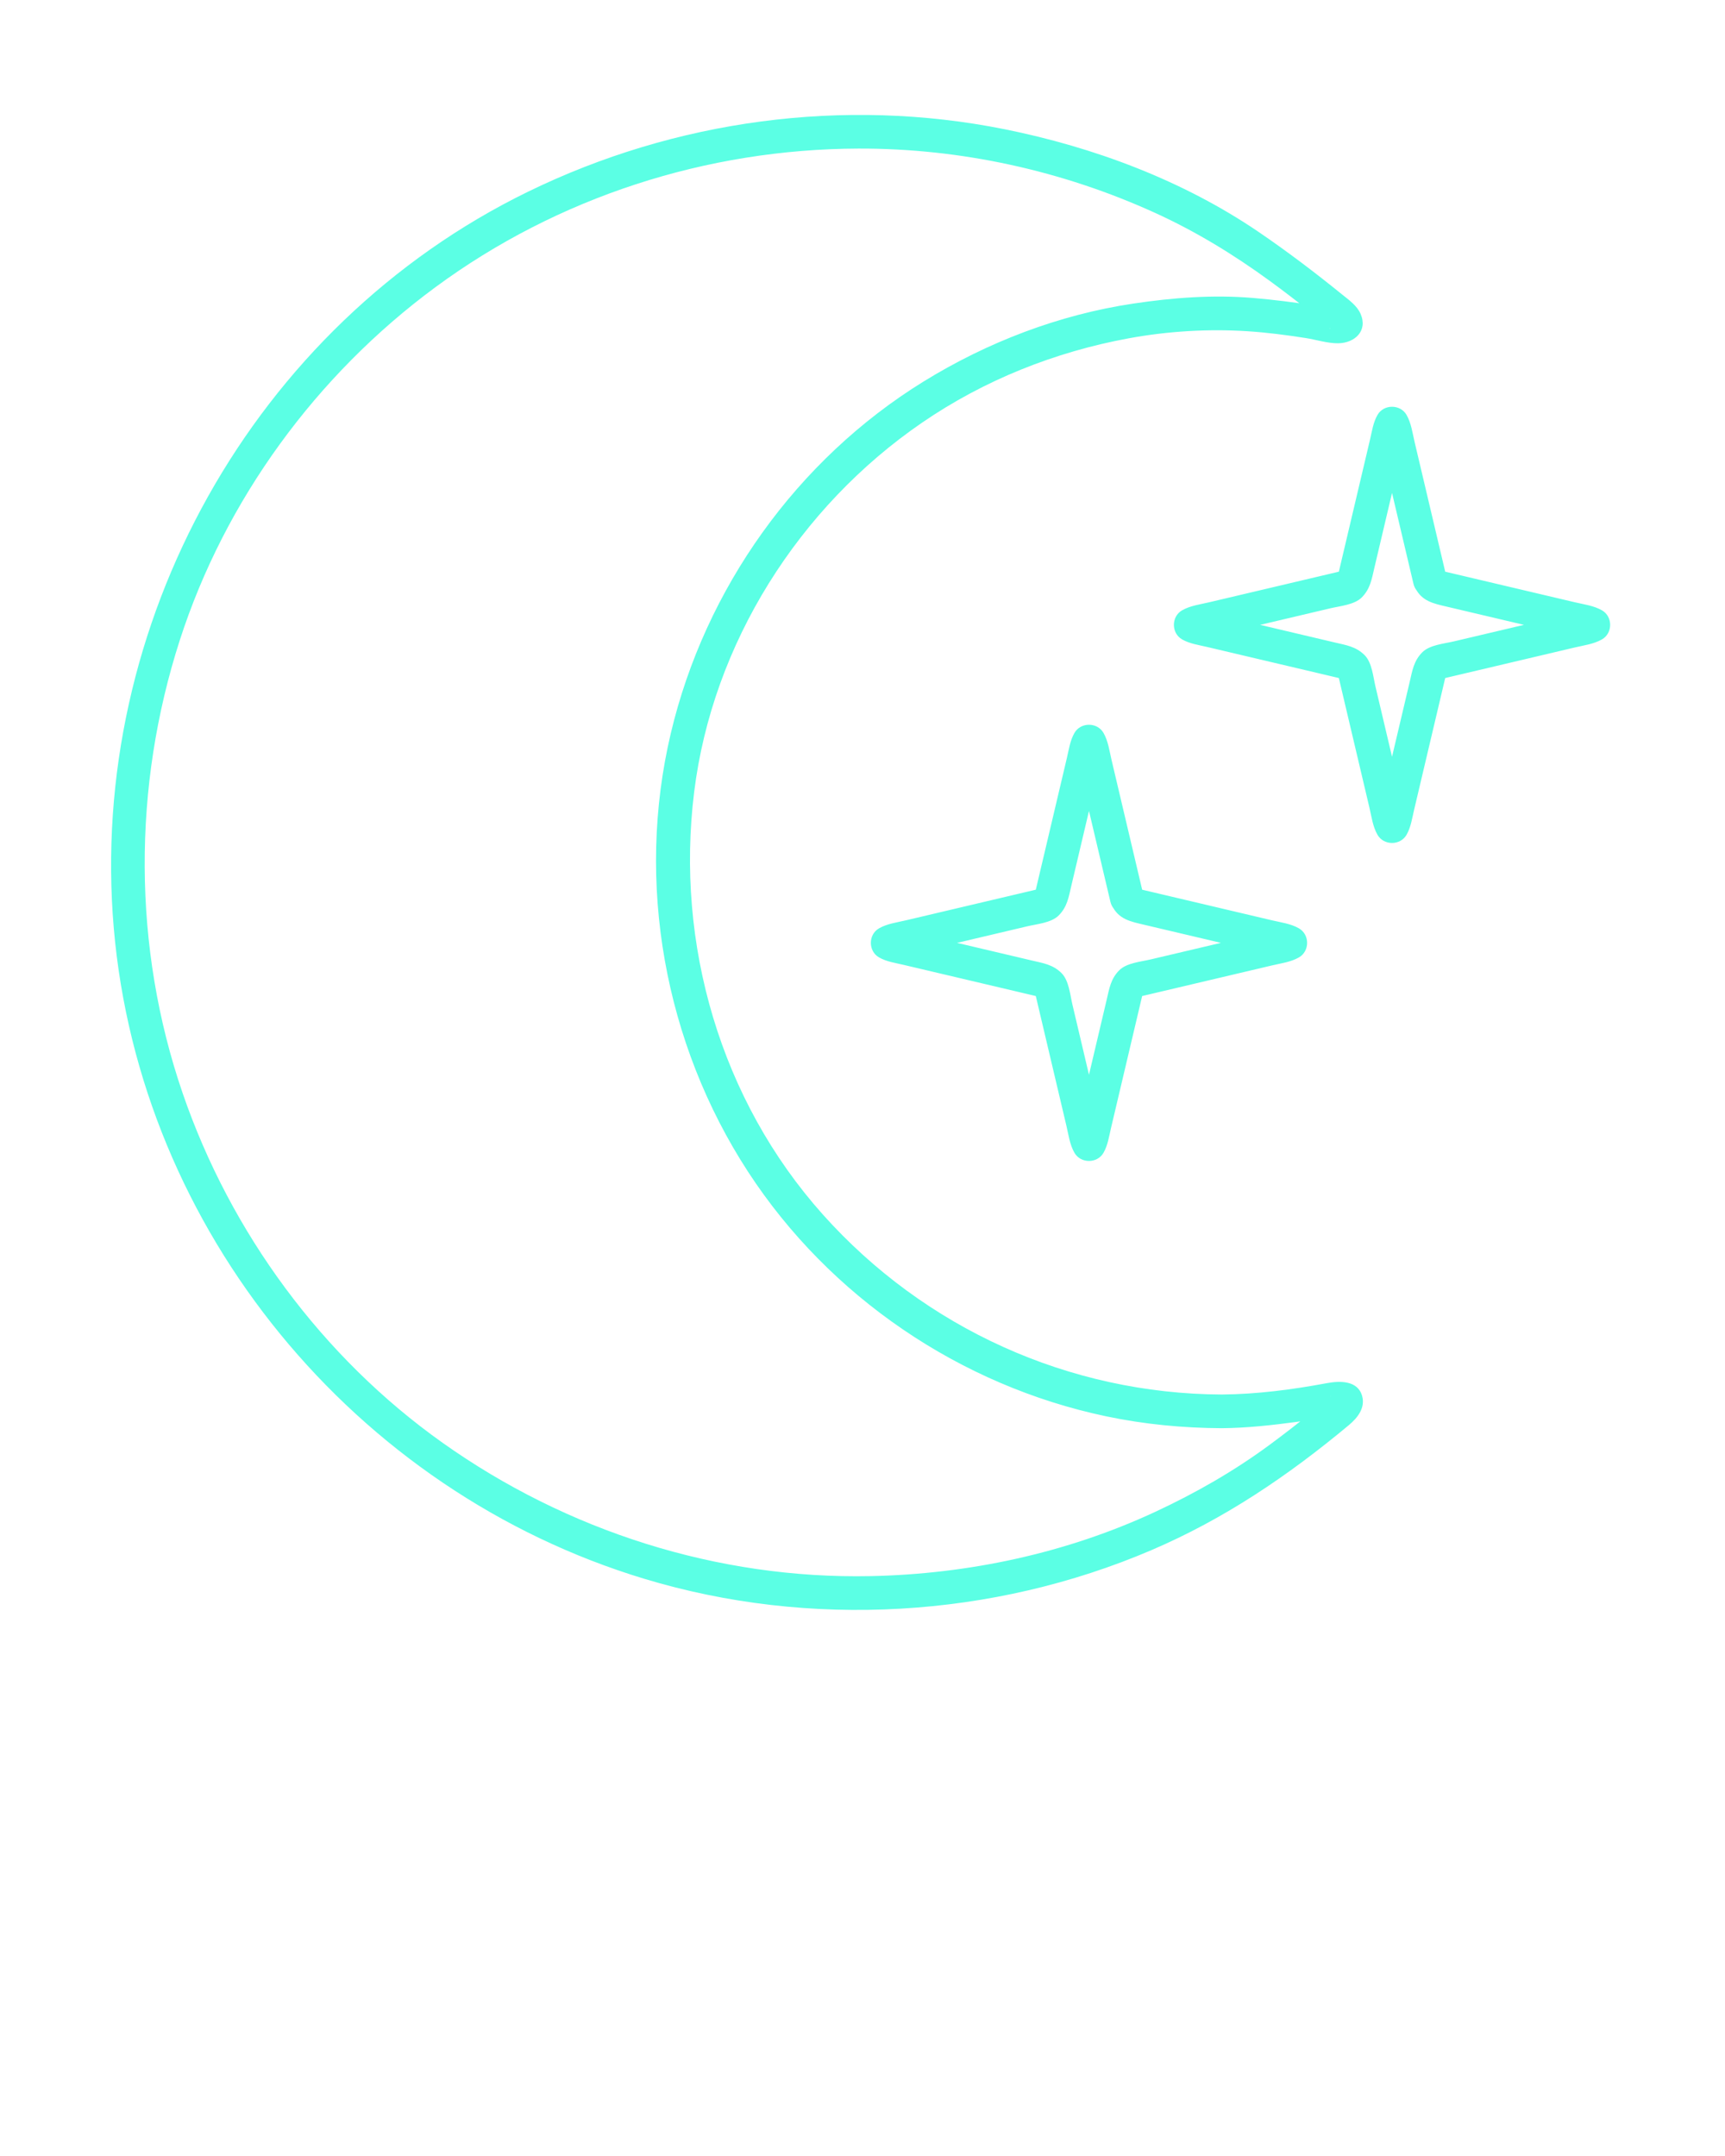 <svg fill="#5bffe4" xmlns="http://www.w3.org/2000/svg" xmlns:xlink="http://www.w3.org/1999/xlink" version="1.1" x="0px" y="0px" viewBox="0 0 512 640" enable-background="new 0 0 512 512" xml:space="preserve"><g><g><g><path d="M420.02,174.434c1.951,4.091,5.607,4.754,9.51,5.675c5.226,1.233,10.45,2.465,15.676,3.698     c5.798,1.368,11.597,2.736,17.396,4.104c1.901,0.449,3.803,0.897,5.704,1.346c0.558,0.131,2.674,0.863,2.124,0.548     c0-2.878,0-5.756,0-8.635c0.604-0.346-1.186,0.327-1.667,0.44c-1.802,0.425-3.604,0.85-5.404,1.275     c-5.404,1.274-10.81,2.549-16.214,3.824c-5.232,1.234-10.466,2.468-15.698,3.703c-2.837,0.669-7.103,1.027-9.282,3.207     c-2.567,2.568-2.971,5.484-3.762,8.836c-1.261,5.346-2.521,10.691-3.783,16.037c-1.291,5.476-2.583,10.951-3.875,16.427     c-0.448,1.901-0.896,3.803-1.346,5.705c-0.131,0.557-0.862,2.673-0.548,2.124c2.878,0,5.757,0,8.635,0     c0.345,0.604-0.327-1.186-0.44-1.667c-0.425-1.801-0.85-3.603-1.274-5.404c-1.274-5.404-2.55-10.808-3.824-16.212     c-1.234-5.233-2.468-10.465-3.702-15.698c-0.669-2.836-1.026-7.103-3.206-9.282c-2.568-2.568-5.483-2.971-8.837-3.762     c-5.346-1.261-10.691-2.522-16.038-3.783c-5.476-1.292-10.952-2.583-16.428-3.875c-1.902-0.448-3.804-0.897-5.705-1.345     c-0.558-0.132-2.674-0.863-2.124-0.548c0,2.878,0,5.756,0,8.635c-0.604,0.346,1.186-0.327,1.667-0.44     c1.802-0.425,3.604-0.85,5.405-1.275c5.404-1.275,10.809-2.55,16.214-3.825c5.232-1.234,10.466-2.469,15.699-3.703     c2.837-0.669,7.103-1.027,9.282-3.207c2.567-2.568,2.971-5.483,3.762-8.836c1.261-5.345,2.521-10.691,3.782-16.037     c1.291-5.476,2.583-10.951,3.874-16.427c0.448-1.901,0.896-3.803,1.346-5.705c0.131-0.557,0.862-2.673,0.548-2.124     c-2.878,0-5.757,0-8.635,0c-0.361-0.632,0.242,0.824,0.343,1.252c0.4,1.697,0.801,3.393,1.2,5.09     c1.256,5.323,2.512,10.646,3.768,15.969c1.785,7.568,3.57,15.135,5.355,22.703c1.48,6.275,11.122,3.613,9.643-2.658     c-1.861-7.892-3.724-15.784-5.585-23.675c-1.234-5.233-2.469-10.465-3.703-15.698c-0.637-2.7-0.995-5.597-2.386-8.03     c-1.854-3.246-6.78-3.246-8.635,0c-1.288,2.254-1.637,4.855-2.228,7.359c-1.21,5.132-2.421,10.265-3.632,15.397     c-1.936,8.206-3.871,16.413-5.806,24.619c0.234-0.996,1.678-1.2,0.652-0.958c-0.544,0.128-1.088,0.257-1.631,0.385     c-1.802,0.425-3.604,0.85-5.405,1.275c-5.404,1.275-10.809,2.55-16.214,3.825c-5.232,1.234-10.466,2.469-15.699,3.703     c-2.699,0.637-5.597,0.995-8.029,2.386c-3.245,1.855-3.245,6.779,0,8.635c2.254,1.289,4.854,1.637,7.358,2.228     c5.133,1.21,10.267,2.421,15.399,3.632c8.207,1.936,16.414,3.872,24.621,5.807c-0.997-0.235-1.2-1.677-0.959-0.652     c0.128,0.544,0.257,1.087,0.385,1.631c0.425,1.801,0.85,3.603,1.274,5.404c1.274,5.404,2.55,10.808,3.824,16.212     c1.234,5.233,2.468,10.465,3.702,15.698c0.637,2.7,0.995,5.597,2.386,8.03c1.854,3.246,6.78,3.246,8.635,0     c1.288-2.254,1.637-4.855,2.228-7.359c1.211-5.133,2.422-10.265,3.633-15.398c1.936-8.207,3.871-16.413,5.807-24.619     c-0.234,0.996-1.678,1.2-0.652,0.958c0.544-0.128,1.088-0.257,1.631-0.385c1.802-0.425,3.604-0.85,5.404-1.275     c5.405-1.274,10.81-2.549,16.214-3.824c5.232-1.234,10.465-2.468,15.698-3.703c2.699-0.637,5.597-0.995,8.029-2.386     c3.245-1.855,3.245-6.779,0-8.635c-2.433-1.391-5.33-1.75-8.029-2.386c-5.233-1.234-10.466-2.469-15.698-3.703     c-5.404-1.275-10.809-2.55-16.214-3.825c-1.801-0.425-3.603-0.85-5.404-1.275c-0.466-0.109-0.931-0.219-1.396-0.329     c-1.103-0.26-0.01-0.118-0.079-0.264C425.879,163.568,417.259,168.646,420.02,174.434z"/></g></g><g><g><path d="M330.071,268.834c1.951,4.091,5.608,4.754,9.51,5.675c5.226,1.232,10.451,2.465,15.677,3.697     c5.798,1.368,11.597,2.736,17.396,4.104c1.902,0.449,3.804,0.897,5.705,1.347c0.558,0.131,2.674,0.862,2.124,0.548     c0-2.878,0-5.757,0-8.635c0.604-0.346-1.186,0.327-1.667,0.44c-1.802,0.425-3.604,0.85-5.405,1.274     c-5.404,1.274-10.809,2.549-16.214,3.823c-5.232,1.234-10.466,2.469-15.699,3.702c-2.836,0.669-7.103,1.026-9.282,3.206     c-2.567,2.568-2.971,5.483-3.762,8.836c-1.261,5.346-2.521,10.691-3.782,16.037c-1.292,5.476-2.583,10.951-3.875,16.427     c-0.448,1.901-0.896,3.803-1.346,5.704c-0.131,0.558-0.862,2.674-0.548,2.124c2.878,0,5.757,0,8.635,0     c0.346,0.604-0.327-1.186-0.44-1.667c-0.425-1.802-0.85-3.603-1.274-5.404c-1.275-5.404-2.55-10.809-3.824-16.213     c-1.234-5.232-2.469-10.465-3.703-15.697c-0.669-2.837-1.027-7.103-3.206-9.282c-2.568-2.567-5.483-2.971-8.837-3.761     c-5.346-1.261-10.691-2.521-16.037-3.782c-5.477-1.292-10.952-2.583-16.429-3.874c-1.901-0.448-3.803-0.897-5.704-1.346     c-0.558-0.131-2.674-0.862-2.124-0.548c0,2.878,0,5.757,0,8.635c-0.604,0.346,1.186-0.327,1.667-0.44     c1.802-0.425,3.604-0.851,5.405-1.275c5.404-1.274,10.809-2.55,16.213-3.824c5.233-1.234,10.466-2.47,15.699-3.704     c2.836-0.669,7.103-1.026,9.282-3.206c2.567-2.568,2.971-5.483,3.762-8.837c1.261-5.346,2.521-10.691,3.782-16.037     c1.292-5.476,2.583-10.952,3.875-16.428c0.448-1.902,0.896-3.803,1.346-5.705c0.131-0.558,0.862-2.674,0.548-2.124     c-2.878,0-5.757,0-8.635,0c-0.361-0.632,0.242,0.824,0.343,1.252c0.4,1.697,0.8,3.394,1.2,5.09     c1.256,5.323,2.512,10.646,3.767,15.97c1.785,7.568,3.57,15.136,5.355,22.704c1.479,6.275,11.122,3.613,9.643-2.658     c-1.861-7.893-3.723-15.785-5.584-23.677c-1.234-5.233-2.469-10.466-3.703-15.699c-0.637-2.699-0.995-5.597-2.386-8.03     c-1.854-3.246-6.78-3.246-8.635,0c-1.289,2.255-1.637,4.855-2.228,7.359c-1.211,5.133-2.421,10.266-3.632,15.398     c-1.936,8.207-3.871,16.414-5.807,24.621c0.234-0.996,1.678-1.2,0.652-0.959c-0.544,0.129-1.088,0.257-1.631,0.385     c-1.802,0.425-3.604,0.851-5.405,1.275c-5.404,1.274-10.809,2.55-16.213,3.824c-5.233,1.234-10.466,2.47-15.699,3.704     c-2.699,0.637-5.597,0.995-8.029,2.386c-3.245,1.855-3.245,6.779,0,8.635c2.254,1.289,4.854,1.637,7.358,2.228     c5.133,1.21,10.266,2.421,15.398,3.631c8.207,1.936,16.414,3.871,24.621,5.806c-0.996-0.234-1.2-1.678-0.959-0.652     c0.129,0.544,0.257,1.088,0.385,1.631c0.425,1.802,0.85,3.603,1.274,5.404c1.275,5.404,2.55,10.809,3.824,16.213     c1.234,5.232,2.469,10.465,3.703,15.697c0.637,2.699,0.995,5.597,2.386,8.029c1.855,3.245,6.779,3.245,8.635,0     c1.289-2.254,1.637-4.854,2.228-7.358c1.211-5.133,2.421-10.265,3.632-15.397c1.936-8.206,3.871-16.412,5.807-24.619     c-0.234,0.996-1.678,1.2-0.652,0.959c0.544-0.128,1.088-0.257,1.631-0.385c1.802-0.425,3.604-0.85,5.405-1.274     c5.404-1.274,10.809-2.549,16.214-3.823c5.232-1.234,10.466-2.469,15.699-3.702c2.699-0.637,5.597-0.995,8.029-2.386     c3.245-1.855,3.245-6.779,0-8.635c-2.433-1.391-5.33-1.749-8.029-2.386c-5.233-1.234-10.467-2.47-15.699-3.704     c-5.405-1.274-10.81-2.55-16.214-3.824c-1.802-0.425-3.604-0.851-5.405-1.275c-0.465-0.109-0.931-0.22-1.396-0.329     c-1.103-0.261-0.01-0.118-0.079-0.264C335.931,257.969,327.31,263.045,330.071,268.834z"/></g></g><g><g><path d="M362.665,423.957c7.539-0.065,15.015-0.904,22.479-1.914c2.987-0.403,5.966-0.879,8.938-1.387     c1.969-0.337,3.483,0.208,1.866-1.376c-0.488-1.179-0.977-2.356-1.465-3.535c-0.124-1.272,1.707-2.229-0.582-0.293     c-0.207,0.175-0.415,0.348-0.622,0.521c-1.053,0.882-2.115,1.752-3.18,2.621c-4.292,3.505-8.669,6.902-13.125,10.197     c-10.655,7.876-22.095,14.415-34.102,20.003c-26.394,12.283-55.471,18.482-84.514,19.07c-45.4,0.92-90.078-13.36-127.025-39.603     c-35.749-25.392-62.916-62.369-77.126-103.773c-14.866-43.315-14.876-90.935-0.844-134.444     c13.462-41.74,40.608-78.772,75.85-104.772c36.281-26.768,80.54-41.024,125.559-41.167c30.336-0.096,60.595,6.549,88.181,19.138     c12.049,5.498,23.179,12.311,33.869,20.095c4.242,3.088,8.395,6.297,12.496,9.567c1.25,0.996,2.491,2.003,3.728,3.016     c0.24,0.197,0.479,0.395,0.718,0.592c1.966,1.628,0.562,1.414,0.709-0.244c0.487-1.179,0.976-2.357,1.464-3.536     c1.337-1.305,1.207-0.843-0.445-1.142c-1.767-0.32-3.539-0.609-5.312-0.893c-6.082-0.971-12.202-1.737-18.34-2.255     c-11.822-0.998-23.737-0.078-35.444,1.67c-22.032,3.29-43.327,11.45-62.255,23.129c-37.646,23.23-64.873,61.467-75.039,104.441     c-10.493,44.358-1.884,92.037,22.937,130.165c24.16,37.112,63.008,63.486,106.293,72.582     C339.603,422.802,351.155,423.908,362.665,423.957c6.45,0.027,6.447-9.973,0-10c-45.319-0.192-88.241-19.657-118.426-53.422     c-30.406-34.013-43.774-80.351-38.21-125.396c5.454-44.151,31.134-84.628,67.645-109.672     c18.423-12.637,39.391-20.999,61.33-25.035c11.578-2.13,23.527-2.854,35.273-2.104c5.775,0.369,11.527,1.126,17.243,2.015     c3.046,0.473,6.55,1.603,9.66,1.561c4.91-0.067,8.859-3.661,6.659-8.73c-1.076-2.478-3.487-4.137-5.532-5.796     c-7.997-6.484-16.215-12.722-24.725-18.518c-22.433-15.278-48.908-25.178-75.416-30.499c-47.727-9.58-97.8-2.744-141.465,18.558     C75.161,96.696,26.029,185.454,33.77,275.511c7.713,89.743,71.492,167.175,157.501,193.161     c49.091,14.833,103.368,11.637,150.47-8.513c21.632-9.255,40.602-22.097,58.608-37.114c2.558-2.133,4.929-5.086,3.954-8.629     c-1.295-4.709-6.691-4.538-10.486-3.83c-10.257,1.913-20.71,3.281-31.152,3.371C356.22,414.013,356.214,424.013,362.665,423.957z     "/></g></g></g></svg>
